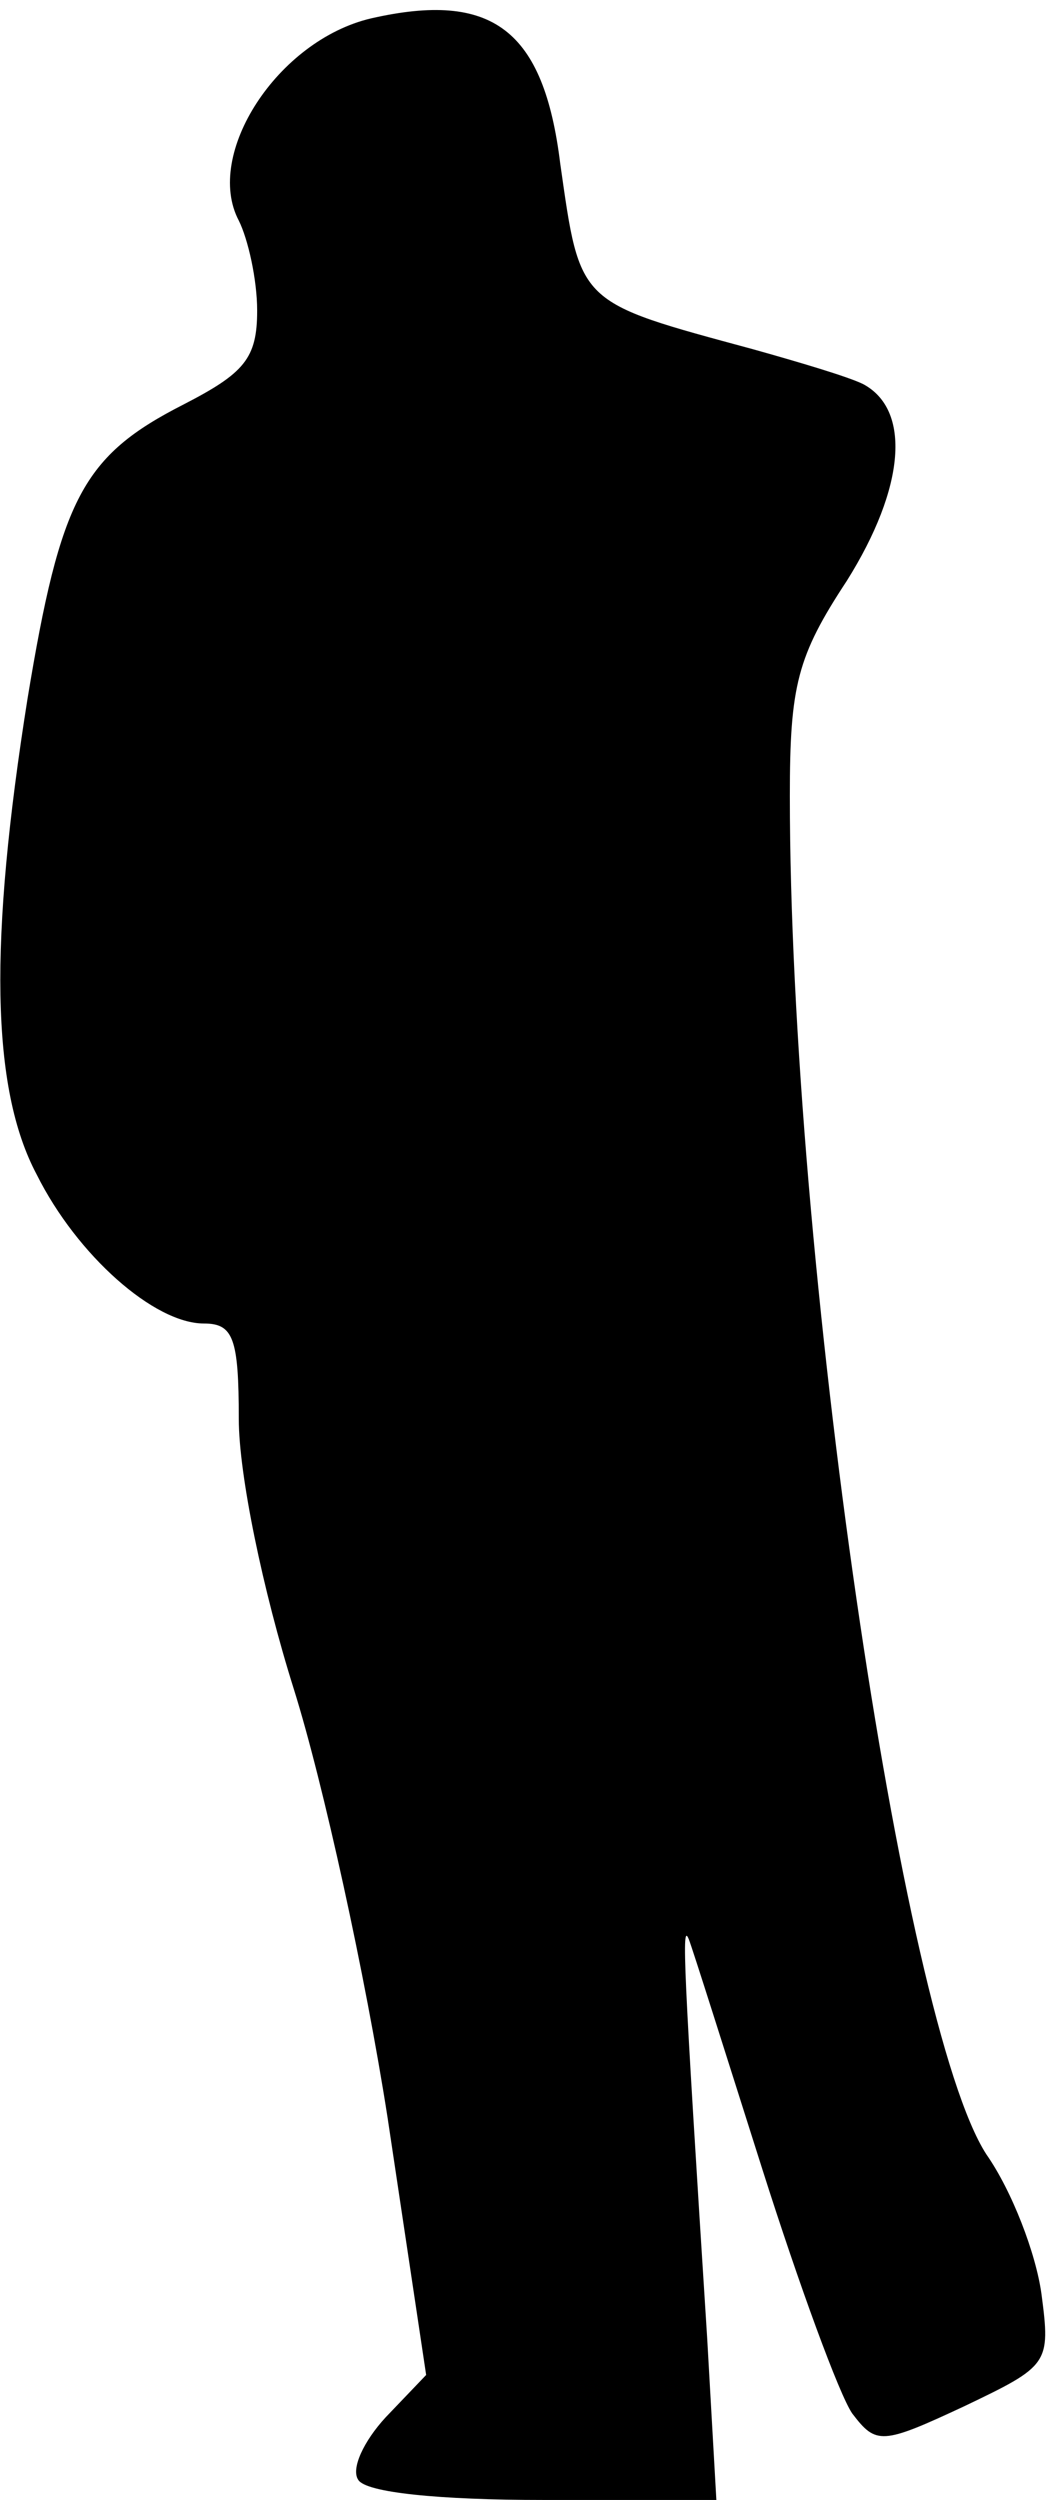 <?xml version="1.0" standalone="no"?>
<!DOCTYPE svg PUBLIC "-//W3C//DTD SVG 20010904//EN"
 "http://www.w3.org/TR/2001/REC-SVG-20010904/DTD/svg10.dtd">
<svg version="1.0" xmlns="http://www.w3.org/2000/svg"
 width="57pt" height="136pt" viewBox="0 0 57 136"
 preserveAspectRatio="xMidYMid meet">
<g transform="translate(0,136) scale(0.1,-0.1)"
fill="#000000" stroke="none">
<path fill="#000000" stroke="none" d="M202 1350 c-51 -12 -91 -74 -72 -110 5
-10 10 -32 10 -49 0 -26 -7 -34 -40 -51 -55 -28 -67 -51 -85 -160 -21 -132
-20 -212 5 -259 22 -44 64 -81 91 -81 16 0 19 -8 19 -52 0 -30 13 -93 30 -147
16 -51 39 -156 51 -233 l21 -140 -22 -23 c-12 -13 -19 -28 -15 -34 4 -7 44
-11 101 -11 l94 0 -5 88 c-13 204 -14 227 -10 217 2 -5 20 -62 40 -125 20 -63
42 -123 49 -133 13 -17 16 -17 61 4 46 22 47 23 42 61 -3 22 -16 56 -30 76
-46 71 -107 489 -107 739 0 60 4 76 31 117 32 51 35 93 9 107 -8 4 -35 12 -60
19 -96 26 -94 24 -105 101 -9 73 -37 94 -103 79z"/>
</g>
</svg>

